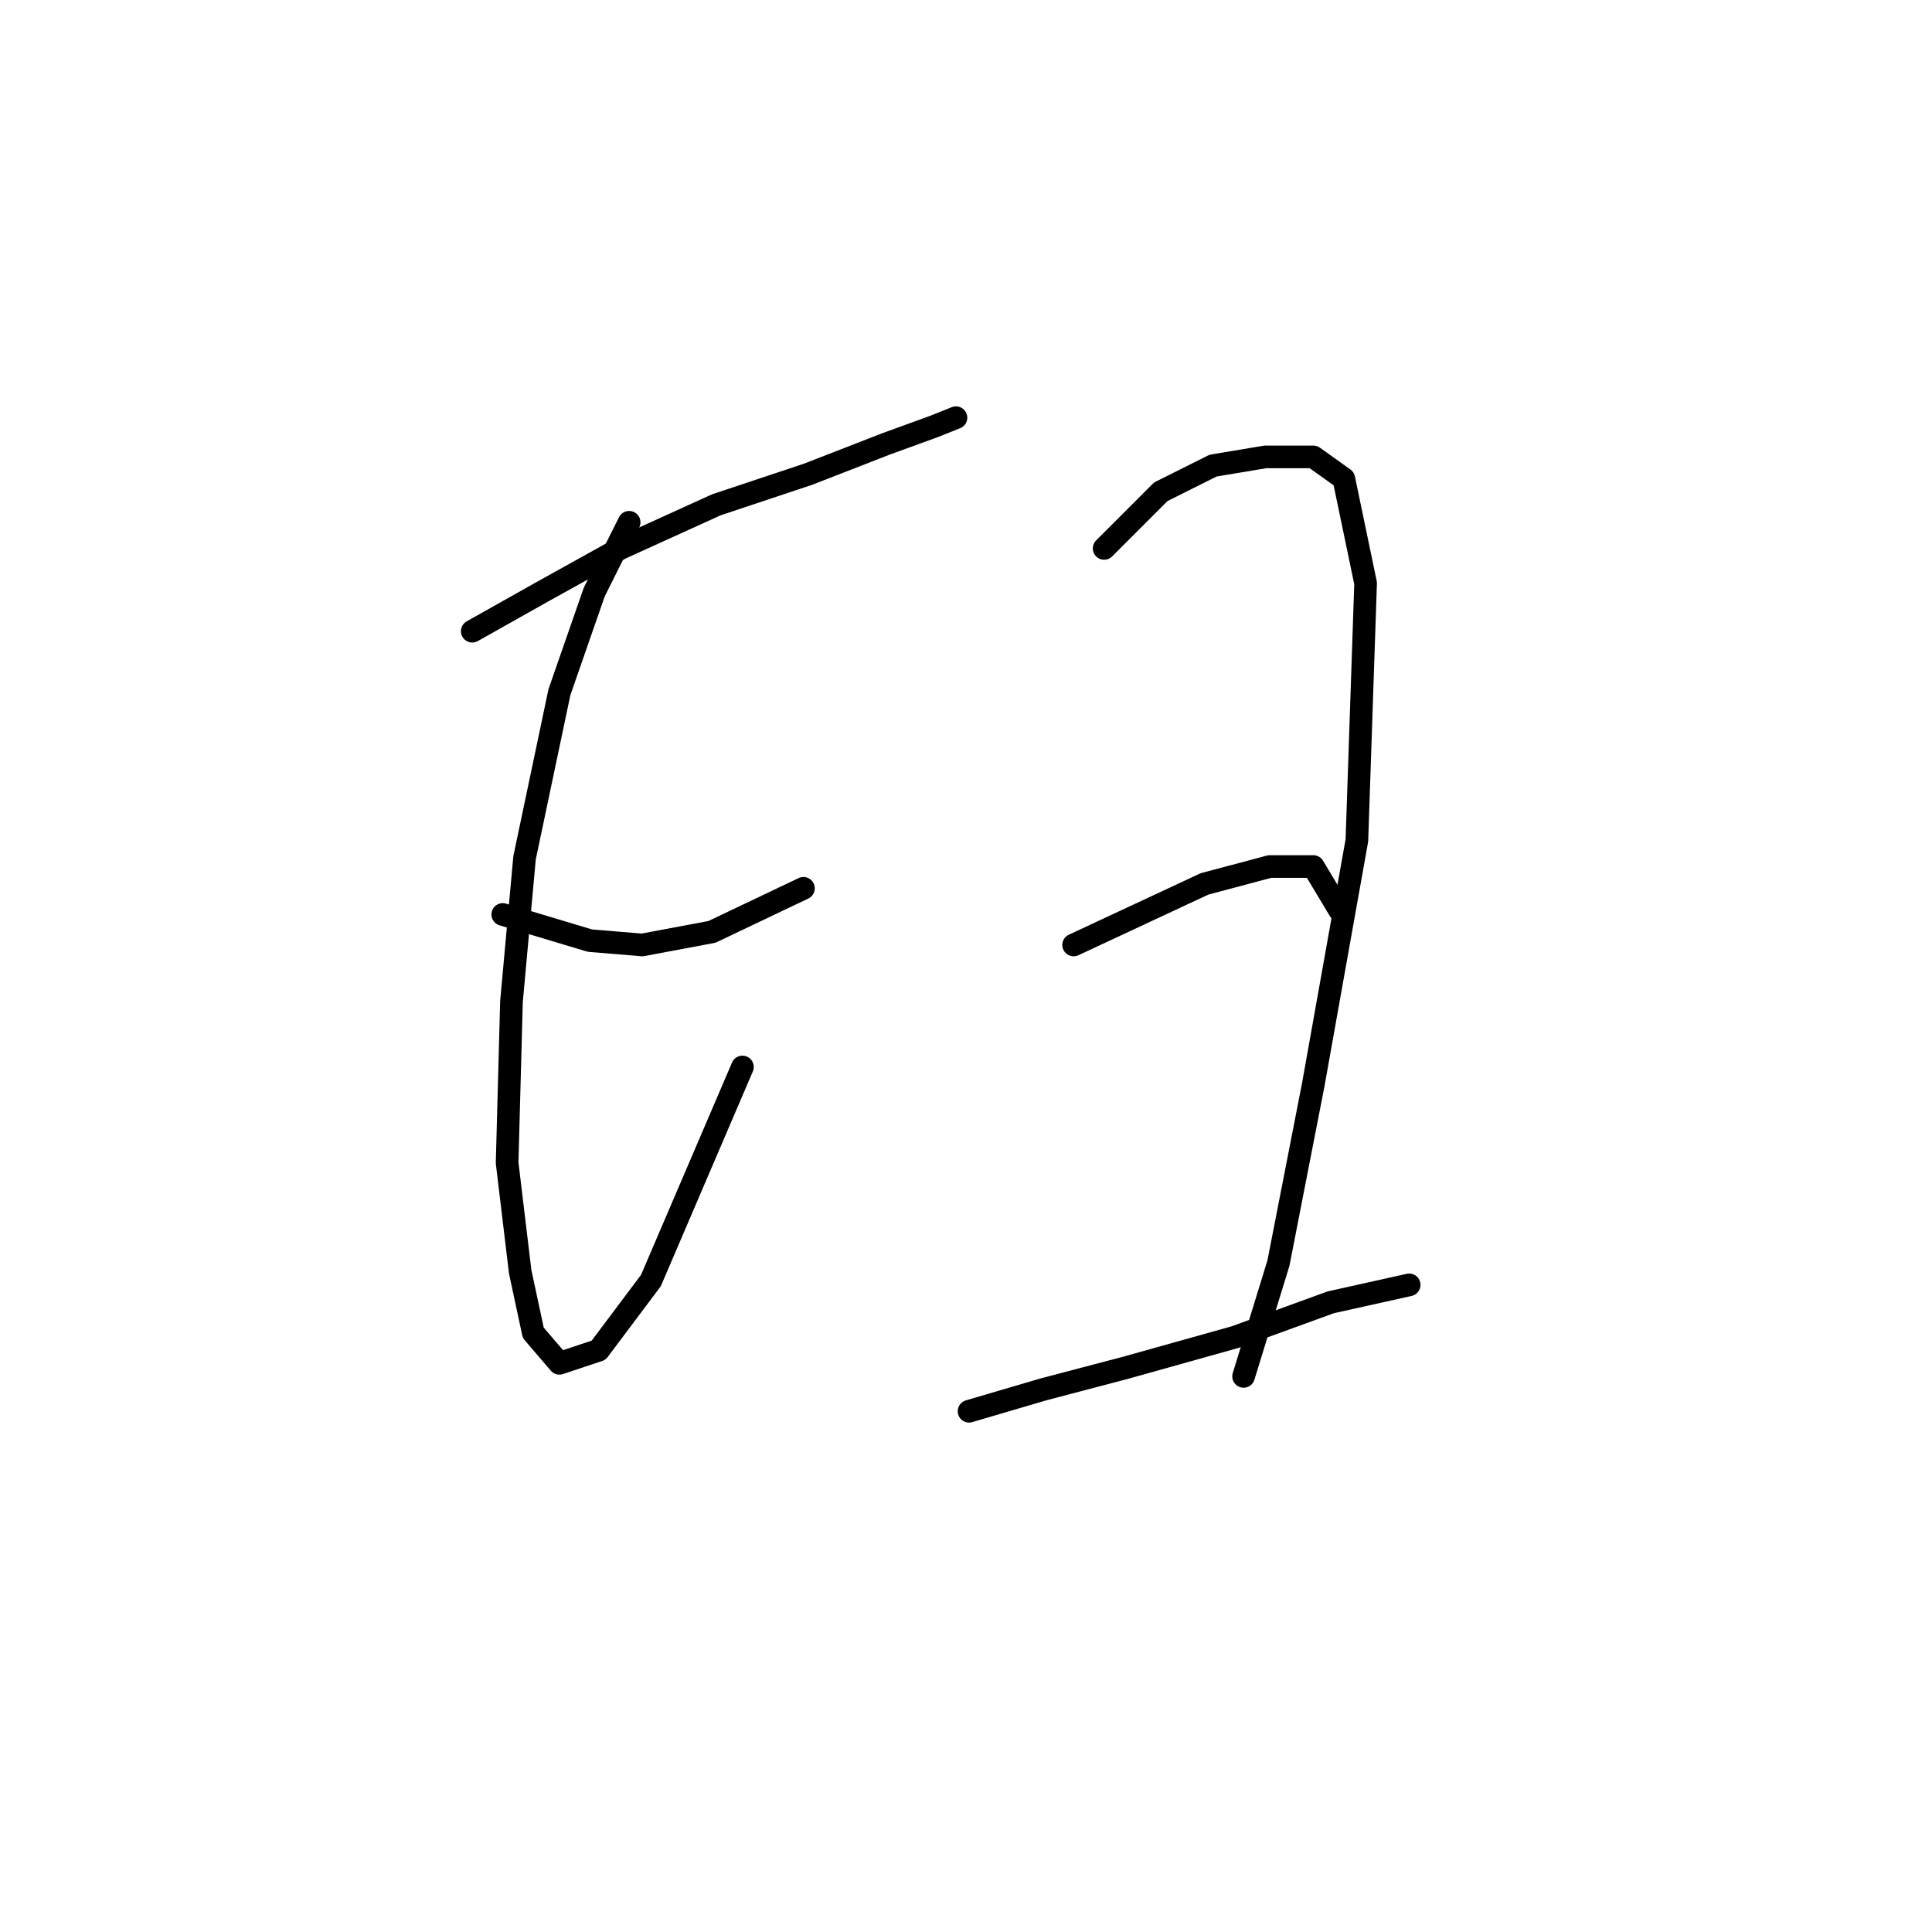 <?xml version="1.0" standalone="no"?>
    <svg width="256" height="256" xmlns="http://www.w3.org/2000/svg" version="1.1">
    <polyline stroke="black" stroke-width="3" stroke-linecap="round" fill="transparent" stroke-linejoin="round" points="62.577 83.638 71.815 78.441 82.209 72.667 94.913 66.893 107.039 62.851 117.432 58.809 123.784 56.499 126.671 55.344 126.671 55.344 " />
        <polyline stroke="black" stroke-width="3" stroke-linecap="round" fill="transparent" stroke-linejoin="round" points="83.364 69.203 78.745 78.441 74.125 91.722 69.506 113.665 67.773 132.72 67.196 154.085 68.928 168.521 70.661 176.605 74.125 180.647 79.322 178.914 86.251 169.675 98.377 141.381 98.377 141.381 " />
        <polyline stroke="black" stroke-width="3" stroke-linecap="round" fill="transparent" stroke-linejoin="round" points="66.619 121.171 78.167 124.636 85.096 125.213 94.335 123.481 106.461 117.707 106.461 117.707 " />
        <polyline stroke="black" stroke-width="3" stroke-linecap="round" fill="transparent" stroke-linejoin="round" points="146.304 72.667 153.81 65.161 160.74 61.696 167.669 60.541 174.021 60.541 178.062 63.428 180.95 77.287 179.795 111.355 174.021 143.691 169.401 167.366 164.782 182.379 164.782 182.379 " />
        <polyline stroke="black" stroke-width="3" stroke-linecap="round" fill="transparent" stroke-linejoin="round" points="142.262 125.213 159.585 117.129 168.246 114.82 174.021 114.82 177.485 120.594 177.485 120.594 " />
        <polyline stroke="black" stroke-width="3" stroke-linecap="round" fill="transparent" stroke-linejoin="round" points="128.404 186.998 138.22 184.111 149.191 181.224 163.627 177.182 176.33 172.563 186.724 170.253 186.724 170.253 " />
        </svg>